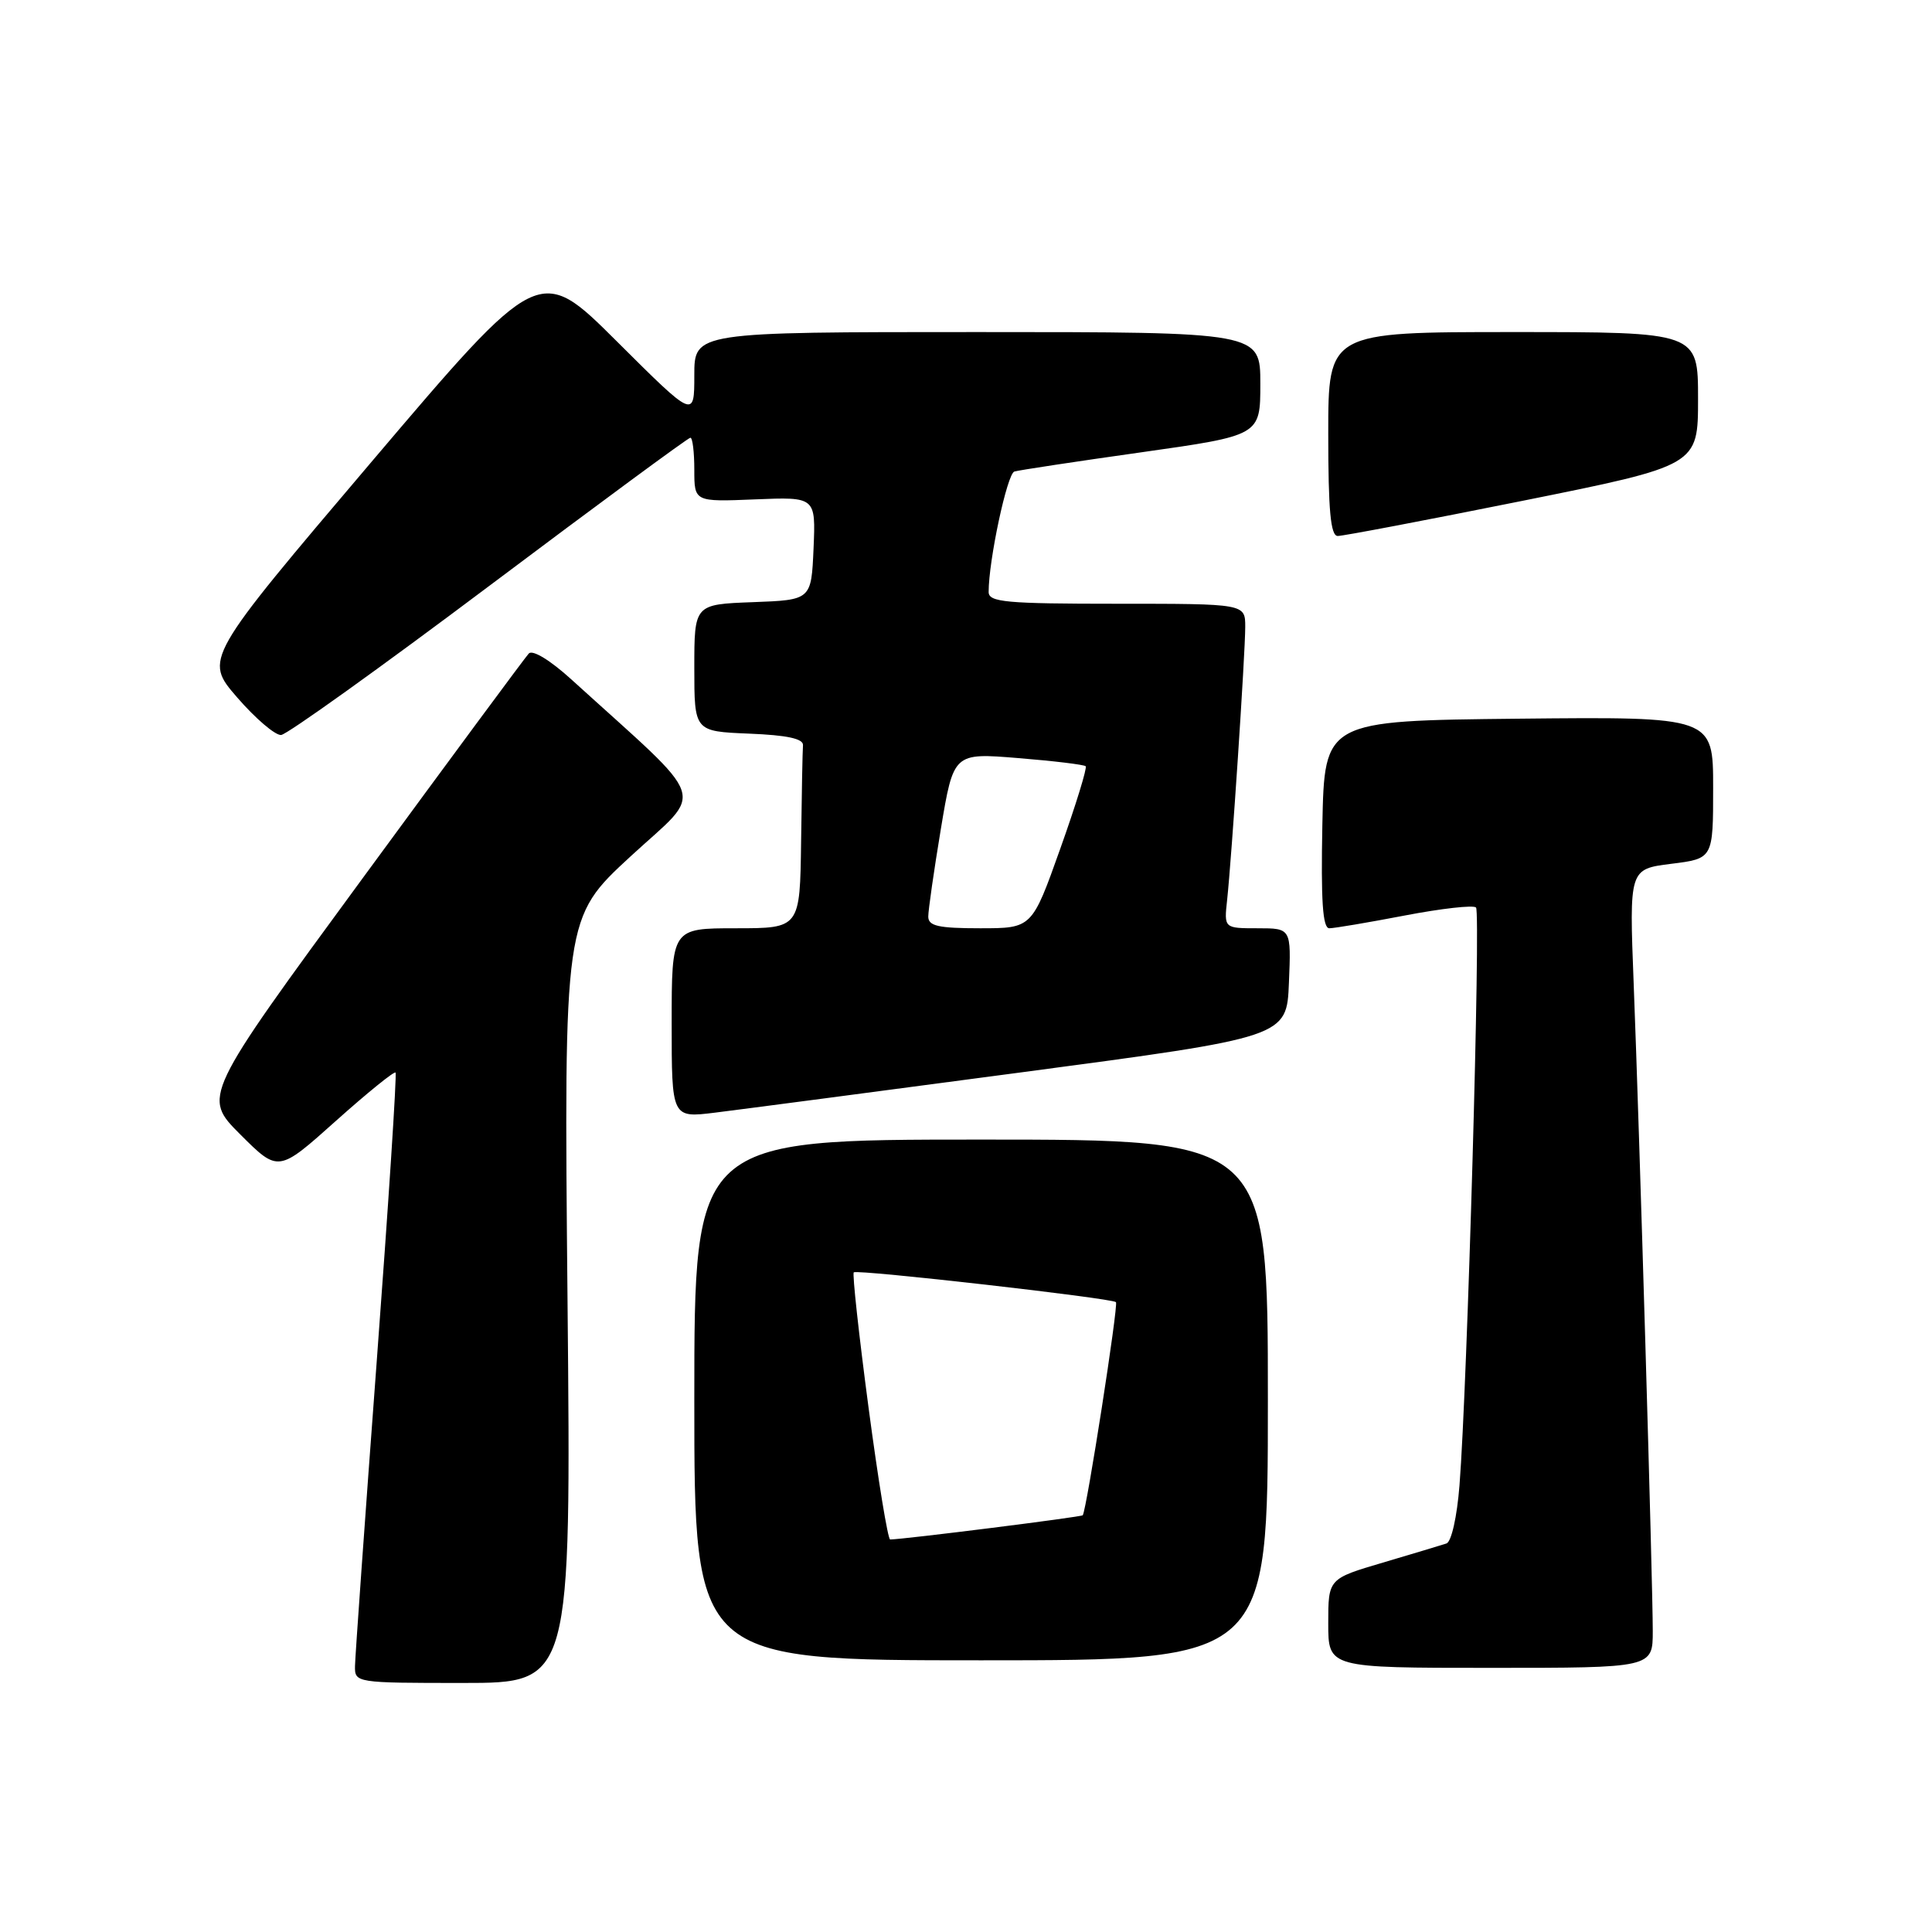 <?xml version="1.0" encoding="UTF-8" standalone="no"?>
<!DOCTYPE svg PUBLIC "-//W3C//DTD SVG 1.1//EN" "http://www.w3.org/Graphics/SVG/1.1/DTD/svg11.dtd" >
<svg xmlns="http://www.w3.org/2000/svg" xmlns:xlink="http://www.w3.org/1999/xlink" version="1.1" viewBox="0 0 256 256">
 <g >
 <path fill="currentColor"
d=" M 75.20 172.31 C 74.72 121.62 74.72 121.62 83.57 113.46 C 93.42 104.38 94.26 106.88 75.71 90.03 C 72.92 87.49 70.57 86.06 70.07 86.59 C 69.60 87.09 59.68 100.51 48.03 116.40 C 26.83 145.31 26.83 145.31 31.85 150.33 C 36.88 155.35 36.88 155.35 44.48 148.55 C 48.66 144.81 52.23 141.92 52.41 142.12 C 52.60 142.33 51.47 159.60 49.91 180.50 C 48.35 201.40 47.06 219.51 47.04 220.75 C 47.00 222.98 47.13 223.00 61.34 223.00 C 75.68 223.00 75.68 223.00 75.20 172.31 Z  M 219.00 216.11 C 219.00 209.70 217.23 149.71 216.47 130.33 C 215.88 115.16 215.88 115.16 221.44 114.46 C 227.00 113.77 227.00 113.77 227.00 104.37 C 227.00 94.97 227.00 94.97 201.25 95.23 C 175.50 95.50 175.50 95.50 175.22 109.25 C 175.02 119.38 175.26 123.00 176.14 123.00 C 176.79 123.00 181.29 122.24 186.14 121.31 C 190.99 120.38 195.24 119.90 195.58 120.25 C 196.22 120.89 194.43 183.66 193.39 196.82 C 193.06 201.00 192.32 204.30 191.66 204.52 C 191.02 204.73 187.24 205.87 183.25 207.05 C 176.00 209.19 176.00 209.19 176.00 215.10 C 176.00 221.00 176.00 221.00 197.50 221.00 C 219.00 221.00 219.00 221.00 219.00 216.11 Z  M 168.00 185.50 C 168.00 151.00 168.00 151.00 130.00 151.00 C 92.00 151.00 92.00 151.00 92.00 185.50 C 92.00 220.00 92.00 220.00 130.00 220.00 C 168.00 220.00 168.00 220.00 168.00 185.50 Z  M 135.50 142.07 C 170.50 137.42 170.50 137.42 170.79 130.21 C 171.09 123.00 171.09 123.00 166.64 123.00 C 162.19 123.00 162.19 123.00 162.60 119.25 C 163.20 113.71 165.00 86.61 165.00 83.06 C 165.00 80.00 165.00 80.00 148.00 80.00 C 133.28 80.00 131.00 79.79 131.00 78.44 C 131.00 74.25 133.45 62.77 134.41 62.48 C 135.01 62.30 142.59 61.15 151.25 59.93 C 167.00 57.70 167.00 57.70 167.00 50.85 C 167.00 44.00 167.00 44.00 129.50 44.00 C 92.00 44.00 92.00 44.00 92.00 49.73 C 92.00 55.46 92.00 55.46 81.74 45.24 C 71.47 35.01 71.47 35.01 49.25 61.17 C 27.03 87.34 27.03 87.34 31.43 92.42 C 33.85 95.21 36.47 97.45 37.25 97.39 C 38.03 97.33 50.44 88.44 64.82 77.64 C 79.20 66.84 91.19 58.00 91.48 58.00 C 91.77 58.00 92.00 59.91 92.00 62.25 C 92.00 66.50 92.00 66.50 100.05 66.17 C 108.09 65.84 108.09 65.84 107.80 72.67 C 107.50 79.50 107.50 79.50 99.75 79.79 C 92.00 80.08 92.00 80.08 92.00 88.50 C 92.00 96.91 92.00 96.91 99.25 97.21 C 104.29 97.41 106.47 97.88 106.40 98.75 C 106.34 99.44 106.23 105.17 106.15 111.50 C 106.00 123.00 106.00 123.00 97.50 123.00 C 89.00 123.00 89.00 123.00 89.00 135.57 C 89.00 148.14 89.00 148.14 94.75 147.43 C 97.91 147.04 116.25 144.63 135.50 142.07 Z  M 201.75 66.36 C 225.00 61.68 225.00 61.68 225.00 52.84 C 225.00 44.00 225.00 44.00 200.50 44.00 C 176.00 44.00 176.00 44.00 176.00 57.50 C 176.00 67.62 176.31 71.00 177.25 71.02 C 177.94 71.03 188.96 68.93 201.75 66.36 Z  M 115.08 186.46 C 113.80 176.81 112.92 168.77 113.13 168.59 C 113.61 168.18 147.34 172.01 147.87 172.54 C 148.22 172.89 143.99 200.04 143.47 200.78 C 143.31 201.01 119.85 203.96 117.95 203.99 C 117.65 204.00 116.36 196.11 115.08 186.46 Z  M 123.00 121.45 C 123.00 120.60 123.75 115.37 124.67 109.83 C 126.35 99.75 126.35 99.75 134.91 100.45 C 139.62 100.83 143.65 101.32 143.86 101.53 C 144.07 101.74 142.56 106.66 140.49 112.46 C 136.74 123.00 136.74 123.00 129.87 123.00 C 124.34 123.00 123.00 122.70 123.00 121.45 Z "/>
</g>
</svg>
